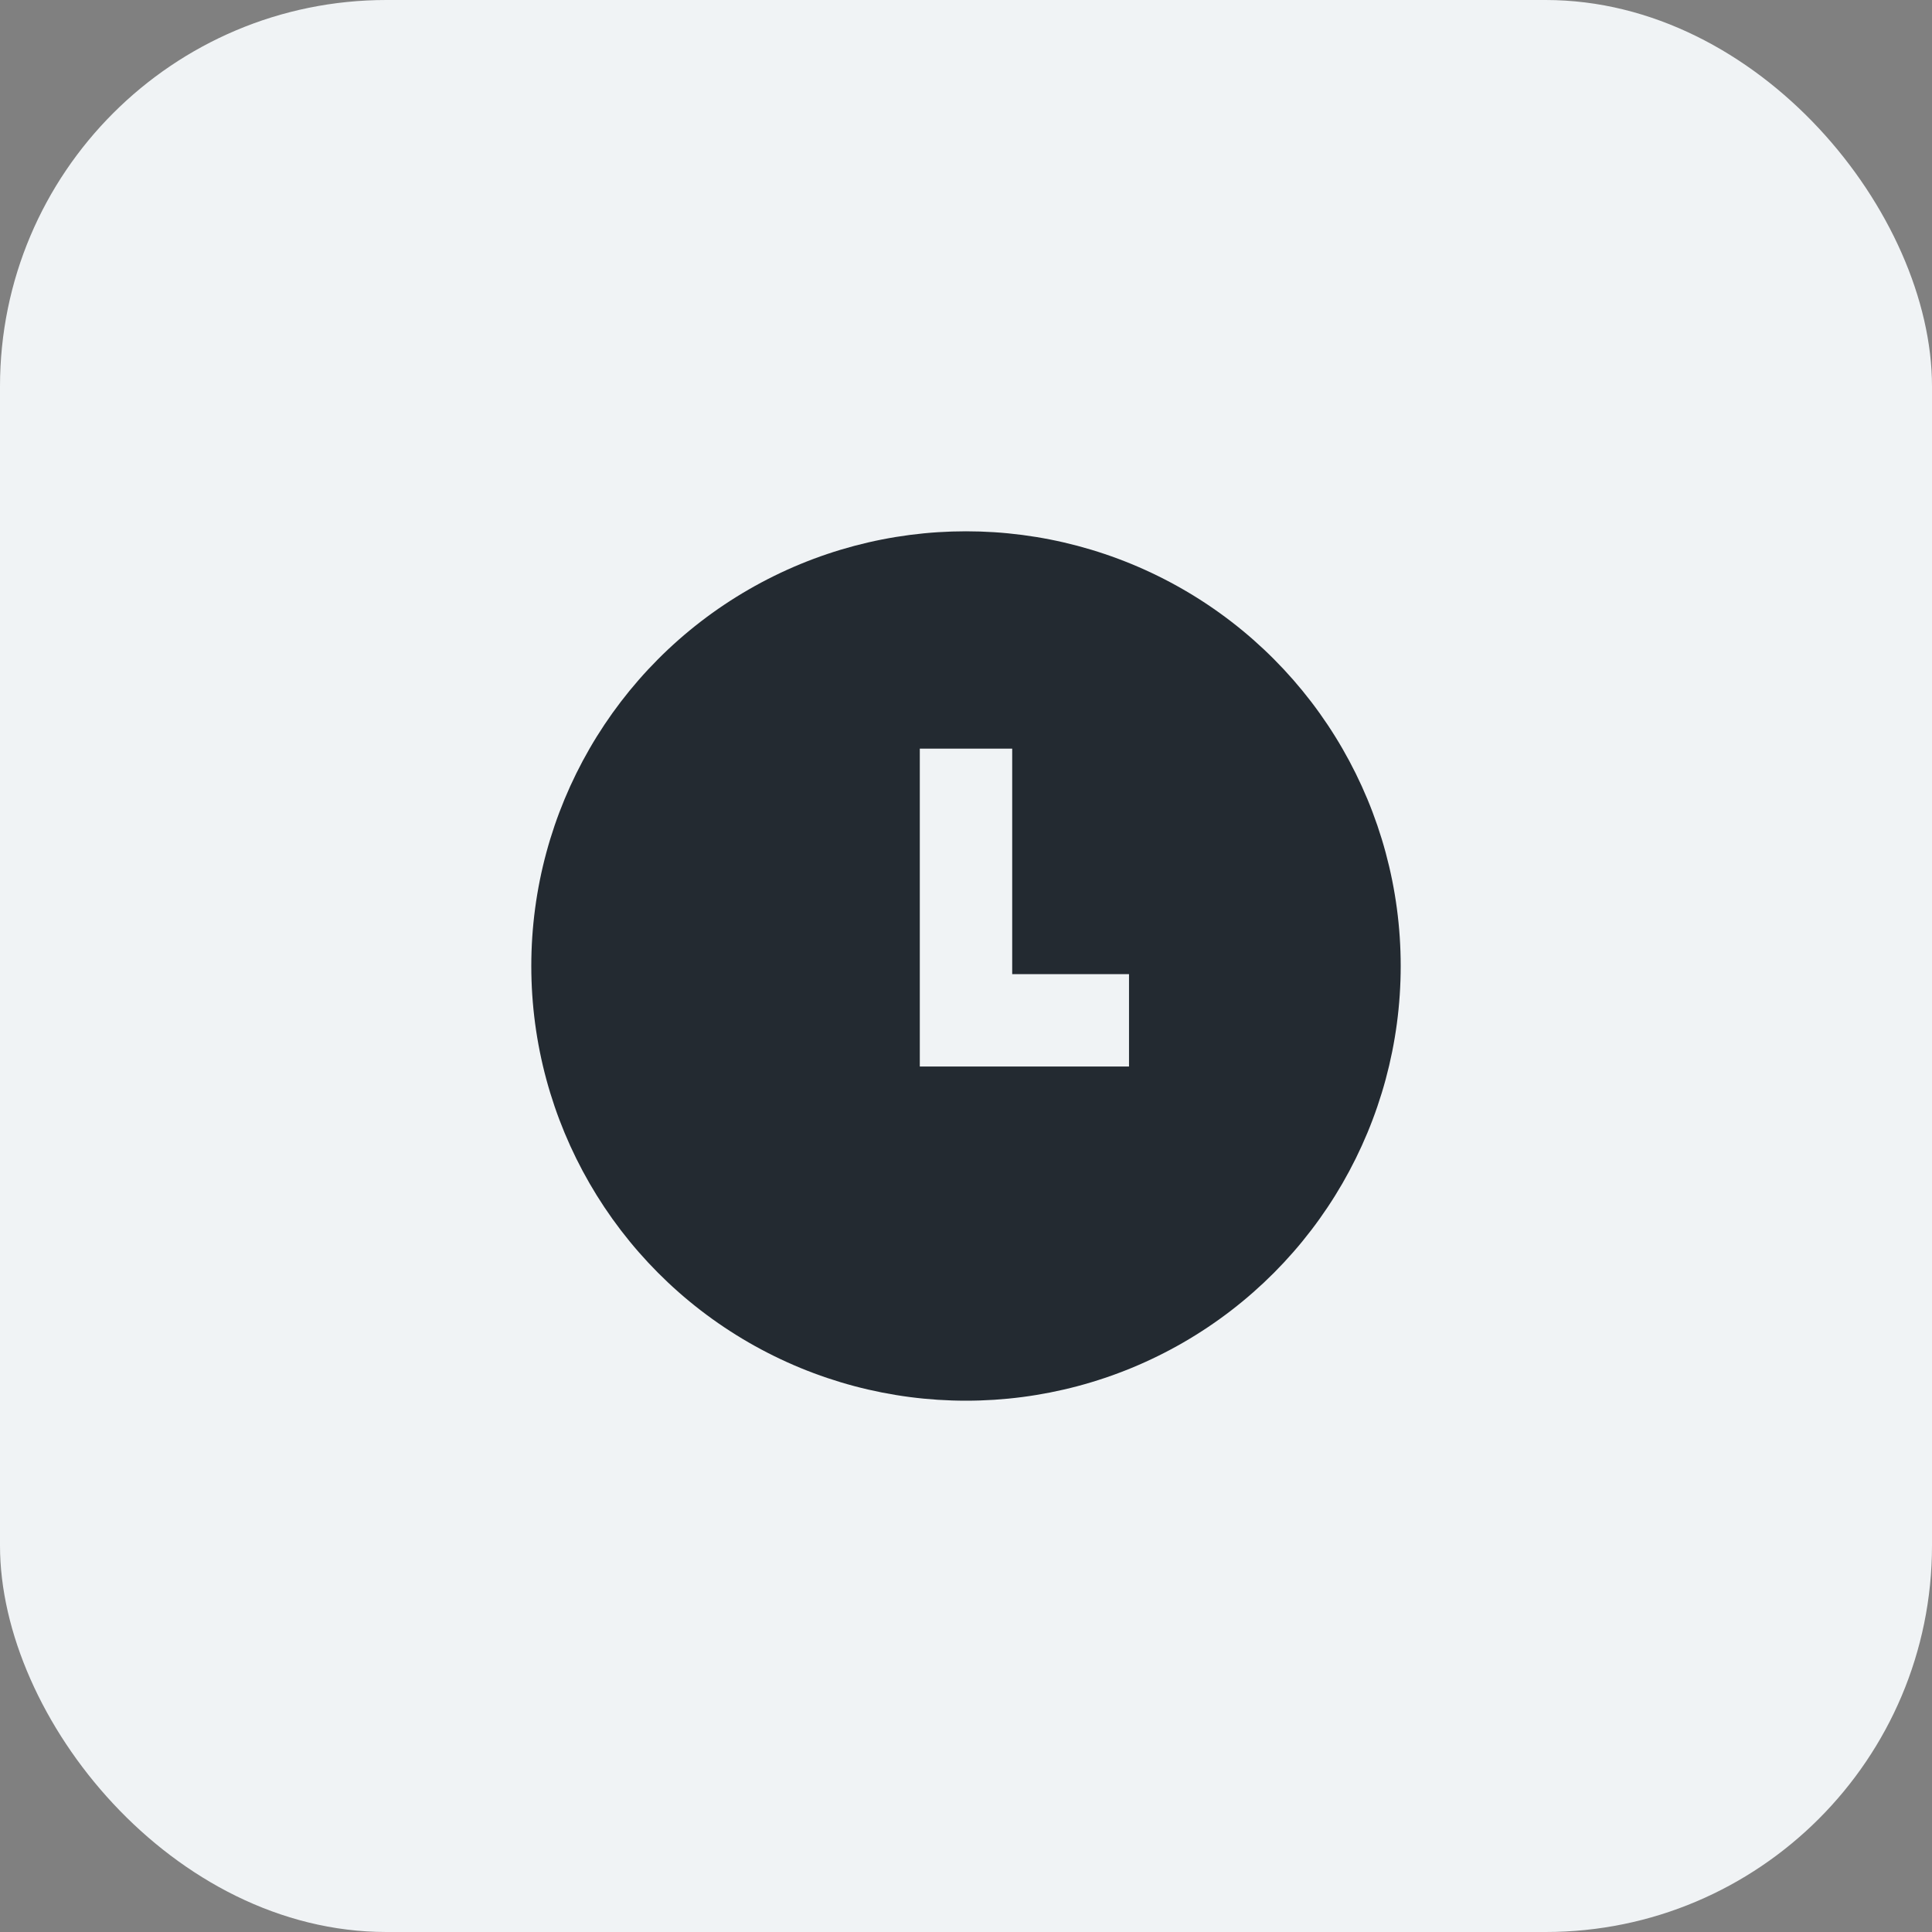 <svg width="40" height="40" viewBox="0 0 40 40" fill="none" xmlns="http://www.w3.org/2000/svg">
<rect x="0" y="0" width="40" height="40" fill="#808080" stroke="none"/>
<rect width="40" height="40" rx="8" fill="#F0F3F5"/>
<g clip-path="url(#clip0_4209_20033)">
<circle cx="20" cy="20" r="9" fill="#232A31"/>
<path d="M20 15.5V21.125C21.125 21.125 23.375 21.125 23.375 21.125" stroke="#F0F3F5" stroke-width="1.913"/>
</g>
<defs>
<clipPath id="clip0_4209_20033">
<rect width="18" height="18" fill="white" transform="translate(11 11)"/>
</clipPath>
</defs>
</svg>
